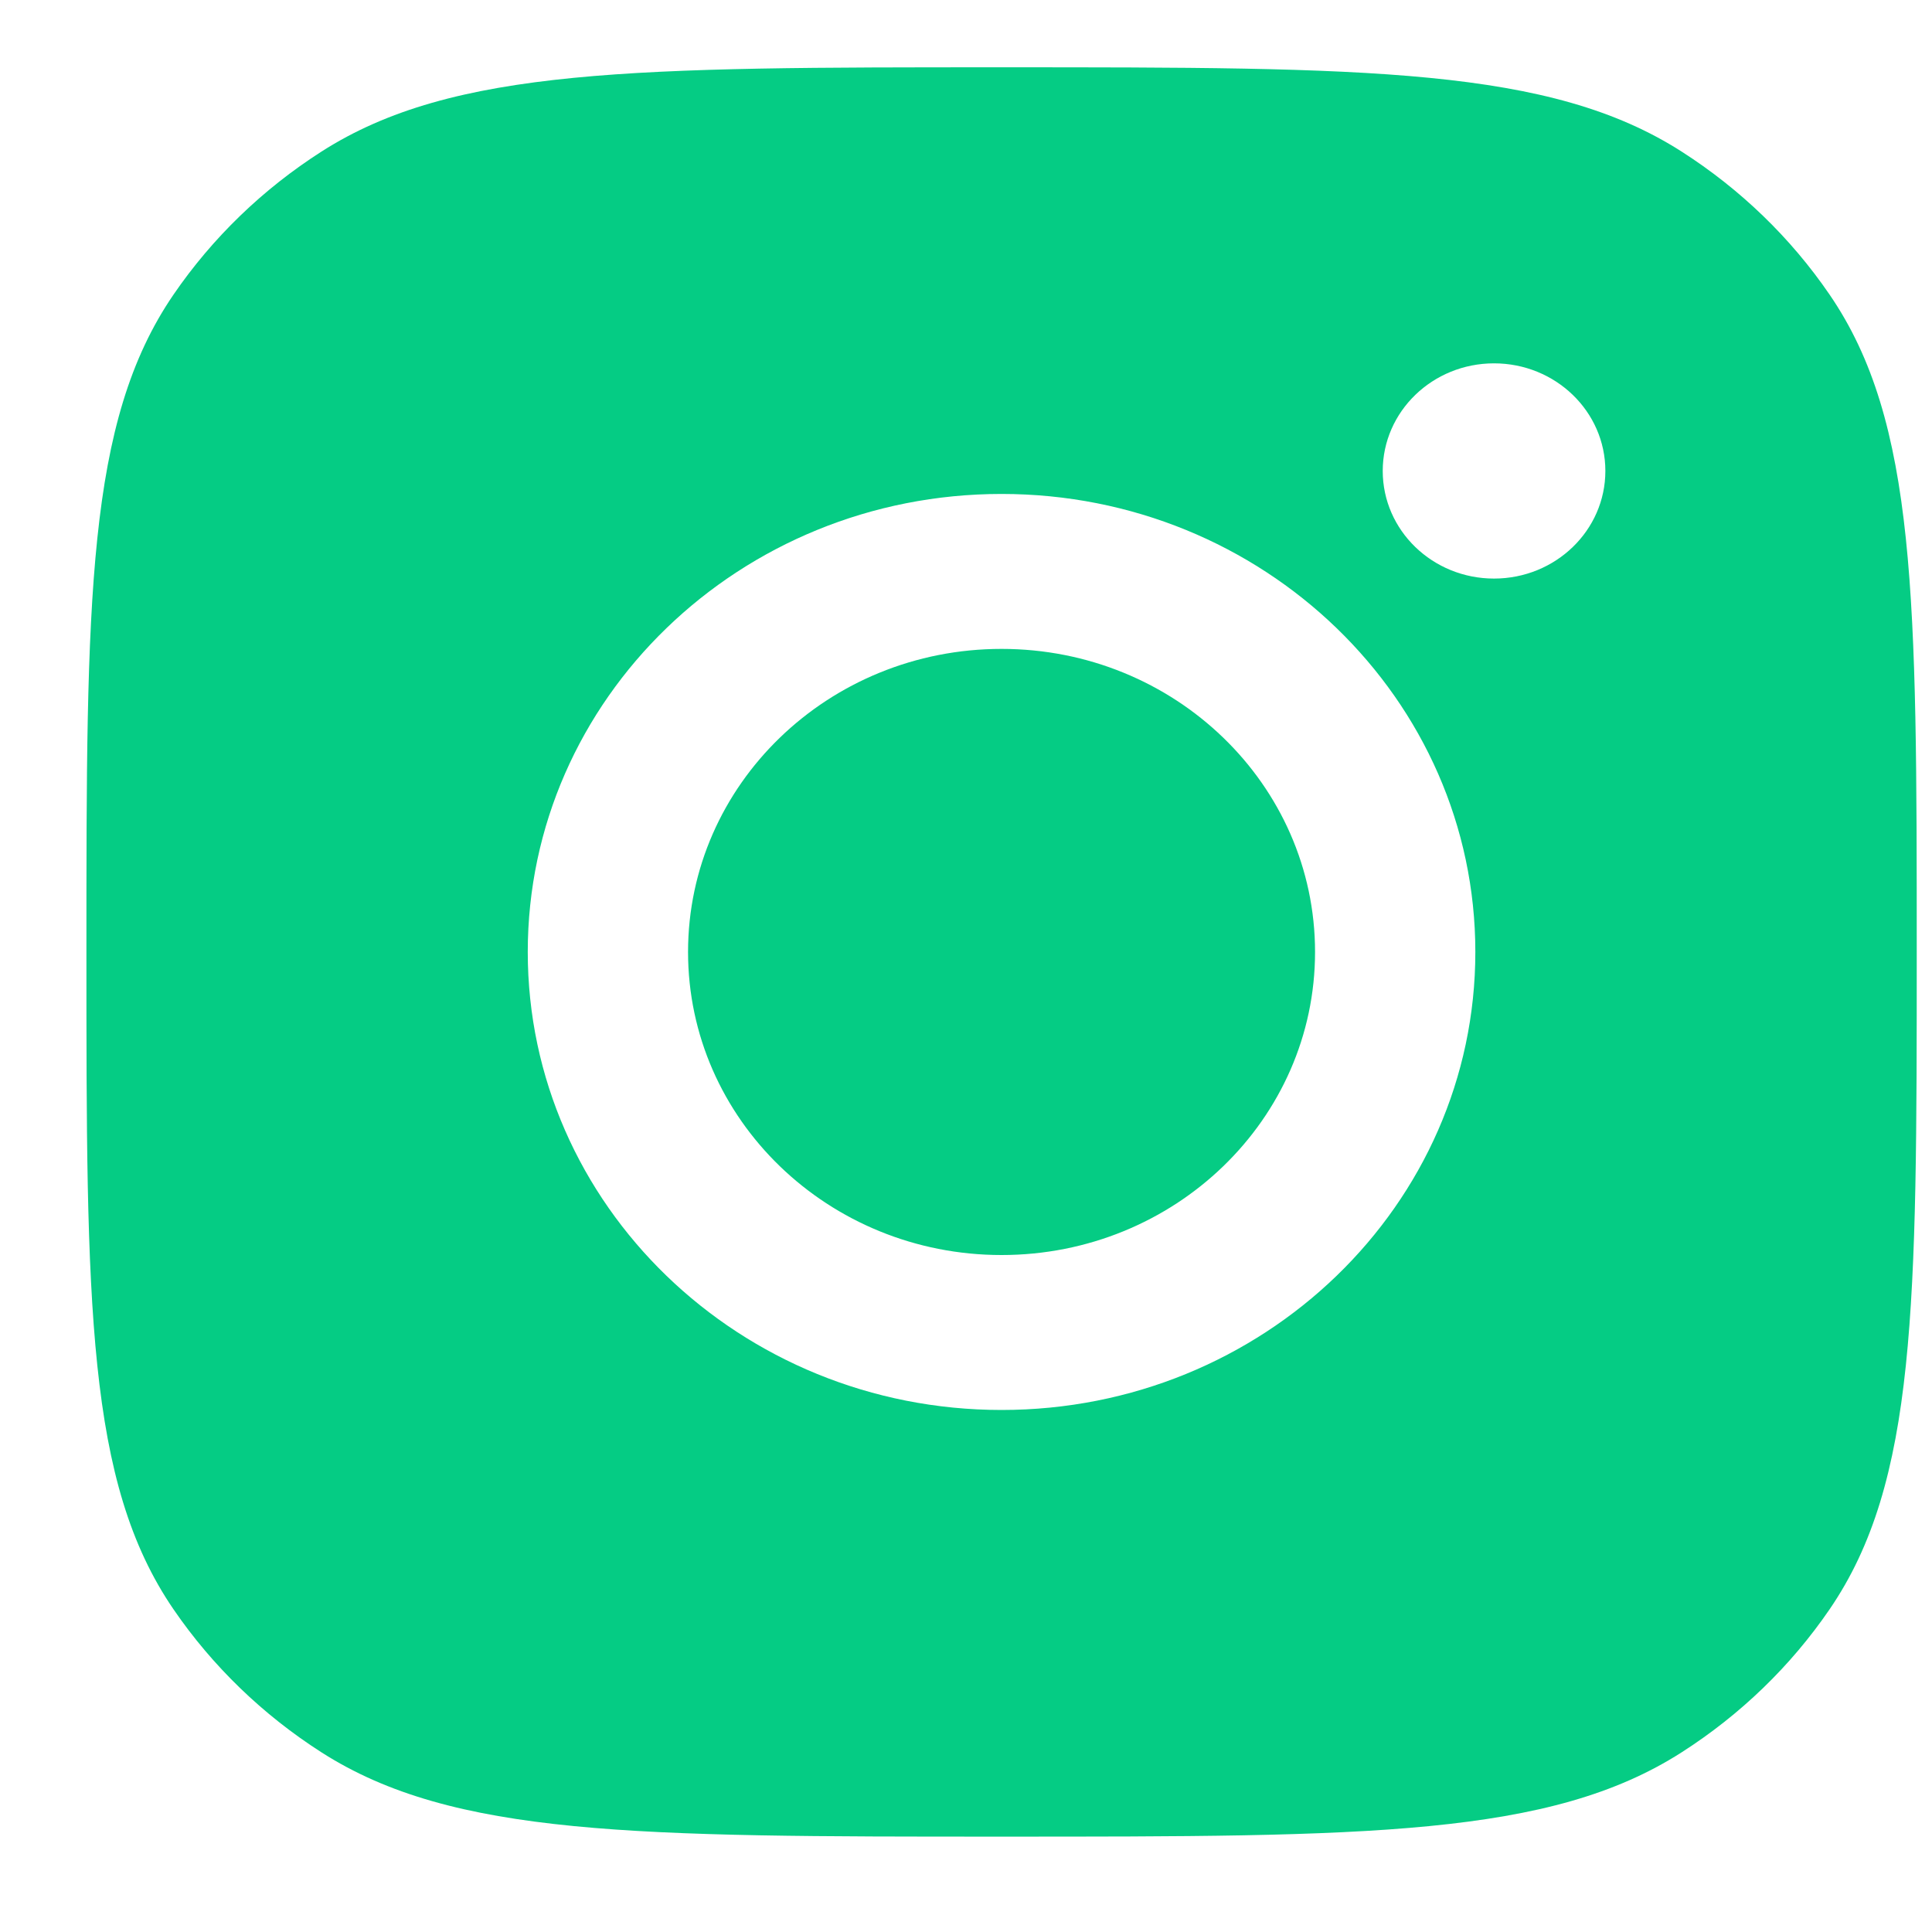 <svg width="30" height="30" viewBox="0 0 30 30" fill="none" xmlns="http://www.w3.org/2000/svg">
<path fill-rule="evenodd" clip-rule="evenodd" d="M1.342 14.782C1.342 9.295 1.342 6.551 2.694 4.575C3.299 3.692 4.08 2.937 4.993 2.353C7.038 1.045 9.876 1.045 15.552 1.045C21.229 1.045 24.067 1.045 26.111 2.353C27.024 2.937 27.806 3.692 28.41 4.575C29.763 6.551 29.763 9.295 29.763 14.782C29.763 20.269 29.763 23.013 28.41 24.989C27.806 25.872 27.024 26.627 26.111 27.211C24.067 28.519 21.229 28.519 15.552 28.519H15.552H15.552C9.876 28.519 7.038 28.519 4.993 27.211C4.08 26.627 3.299 25.872 2.694 24.989C1.342 23.013 1.342 20.269 1.342 14.782ZM22.909 14.782C22.909 18.71 19.615 21.894 15.552 21.894C11.489 21.894 8.195 18.71 8.195 14.782C8.195 10.854 11.489 7.67 15.552 7.67C19.615 7.67 22.909 10.854 22.909 14.782ZM15.552 19.488C18.241 19.488 20.42 17.381 20.42 14.782C20.42 12.183 18.241 10.076 15.552 10.076C12.864 10.076 10.684 12.183 10.684 14.782C10.684 17.381 12.864 19.488 15.552 19.488ZM23.199 8.984C24.154 8.984 24.928 8.236 24.928 7.313C24.928 6.39 24.154 5.642 23.199 5.642C22.245 5.642 21.471 6.39 21.471 7.313C21.471 8.236 22.245 8.984 23.199 8.984Z" fill="#05CC84"/>
</svg>
